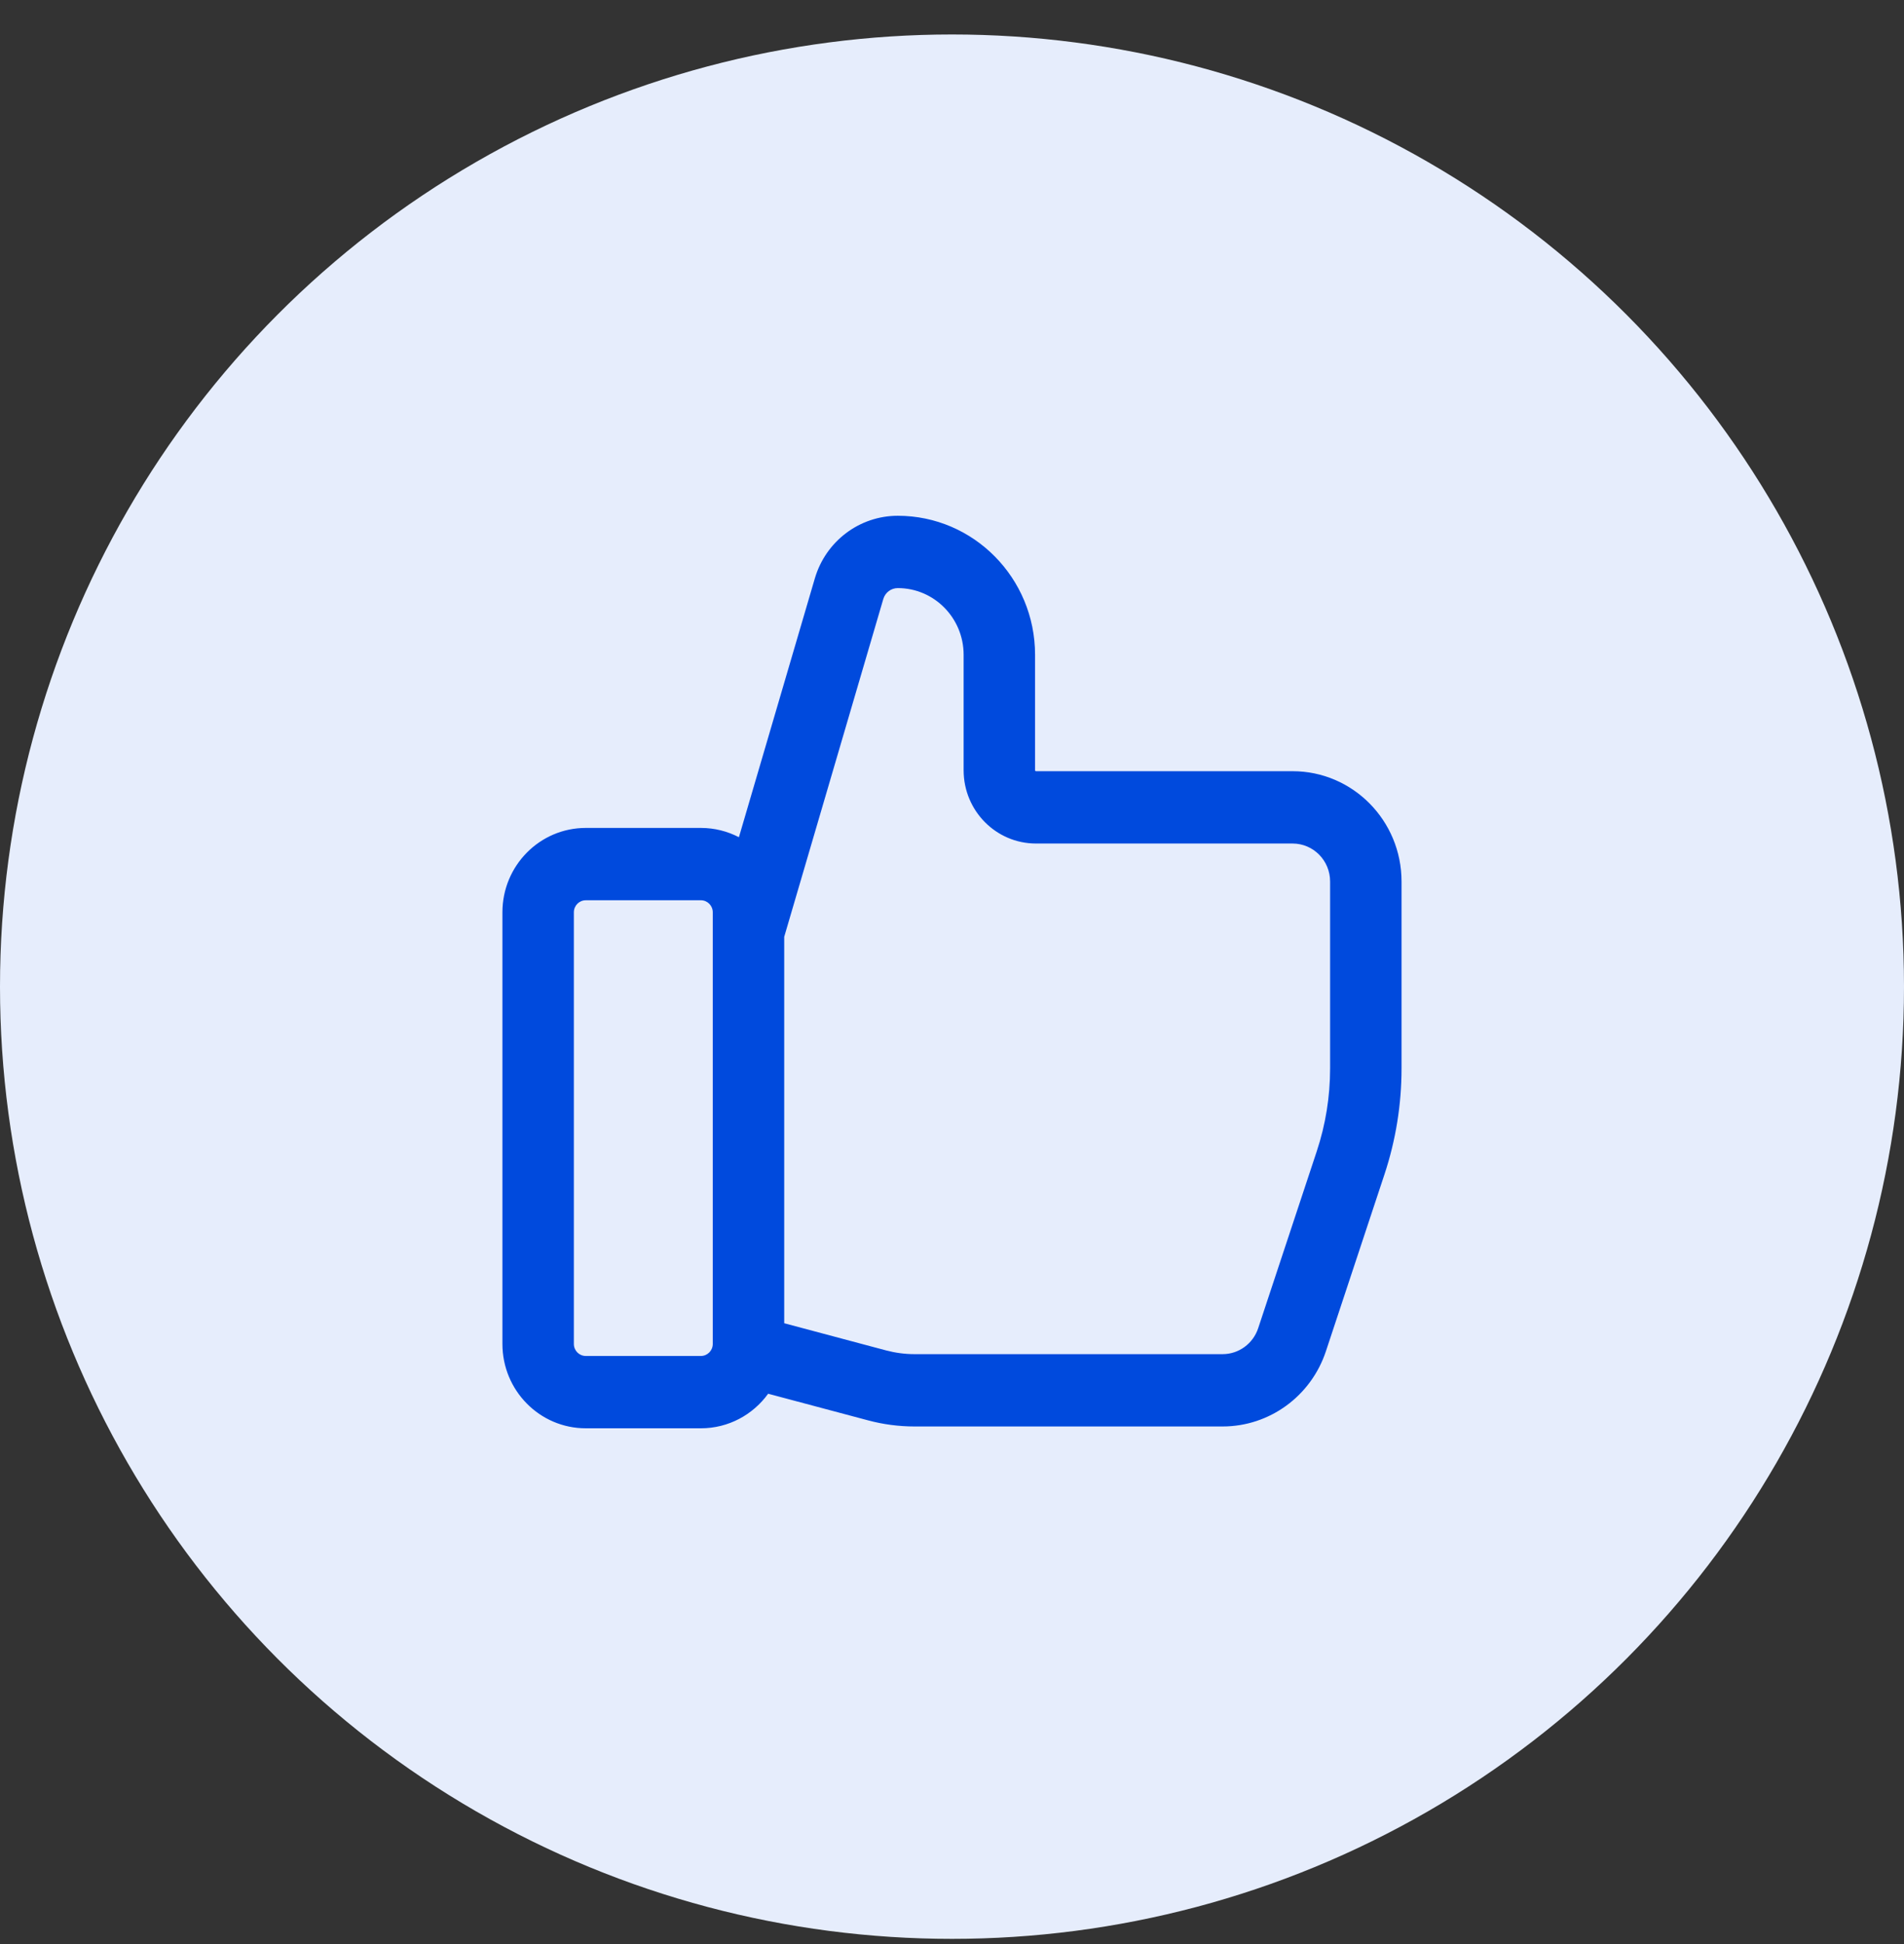 <svg width="48" height="49" viewBox="0 0 48 49" fill="none" xmlns="http://www.w3.org/2000/svg">
<rect x="0" y="0" width="48" height="49" fill="#333333" stroke="none"/>
<circle cx="24" cy="24.869" r="24" fill="#E6EDFC"/>
<g clip-path="url(#clip0_1297_10434)">
<path fill-rule="evenodd" clip-rule="evenodd" d="M22.633 13C21.667 13 20.817 13.642 20.542 14.579L18.628 21.102C18.341 20.953 18.015 20.868 17.67 20.868H14.767C13.607 20.868 12.666 21.82 12.666 22.995V33.874C12.666 35.048 13.607 36 14.767 36H17.67C18.366 36 18.983 35.657 19.365 35.129L21.884 35.8C22.265 35.902 22.658 35.954 23.053 35.954H30.823C32.003 35.954 33.052 35.19 33.427 34.056L34.904 29.596C35.188 28.737 35.333 27.837 35.333 26.93V22.218C35.333 20.683 34.103 19.438 32.586 19.438H26.117C26.104 19.438 26.094 19.427 26.094 19.415V16.504C26.094 14.569 24.544 13 22.633 13ZM22.268 15.098C22.316 14.935 22.464 14.823 22.633 14.823C23.55 14.823 24.293 15.576 24.293 16.504V19.415C24.293 20.434 25.109 21.261 26.117 21.261H32.586C33.109 21.261 33.532 21.689 33.532 22.218V26.93C33.532 27.64 33.419 28.344 33.196 29.017L31.719 33.477C31.59 33.867 31.229 34.131 30.823 34.131H23.053C22.813 34.131 22.574 34.099 22.342 34.038L19.77 33.352V23.613L22.268 15.098ZM14.467 22.995C14.467 22.827 14.601 22.691 14.767 22.691H17.67C17.835 22.691 17.969 22.827 17.969 22.995V33.874C17.969 34.041 17.835 34.177 17.67 34.177H14.767C14.601 34.177 14.467 34.041 14.467 33.874V22.995Z" fill="#004ADD"/>
</g>
<defs>
<clipPath id="clip0_1297_10434">
<rect width="24" height="23" fill="white" transform="translate(12 13)"/>
</clipPath>
</defs>
</svg>
